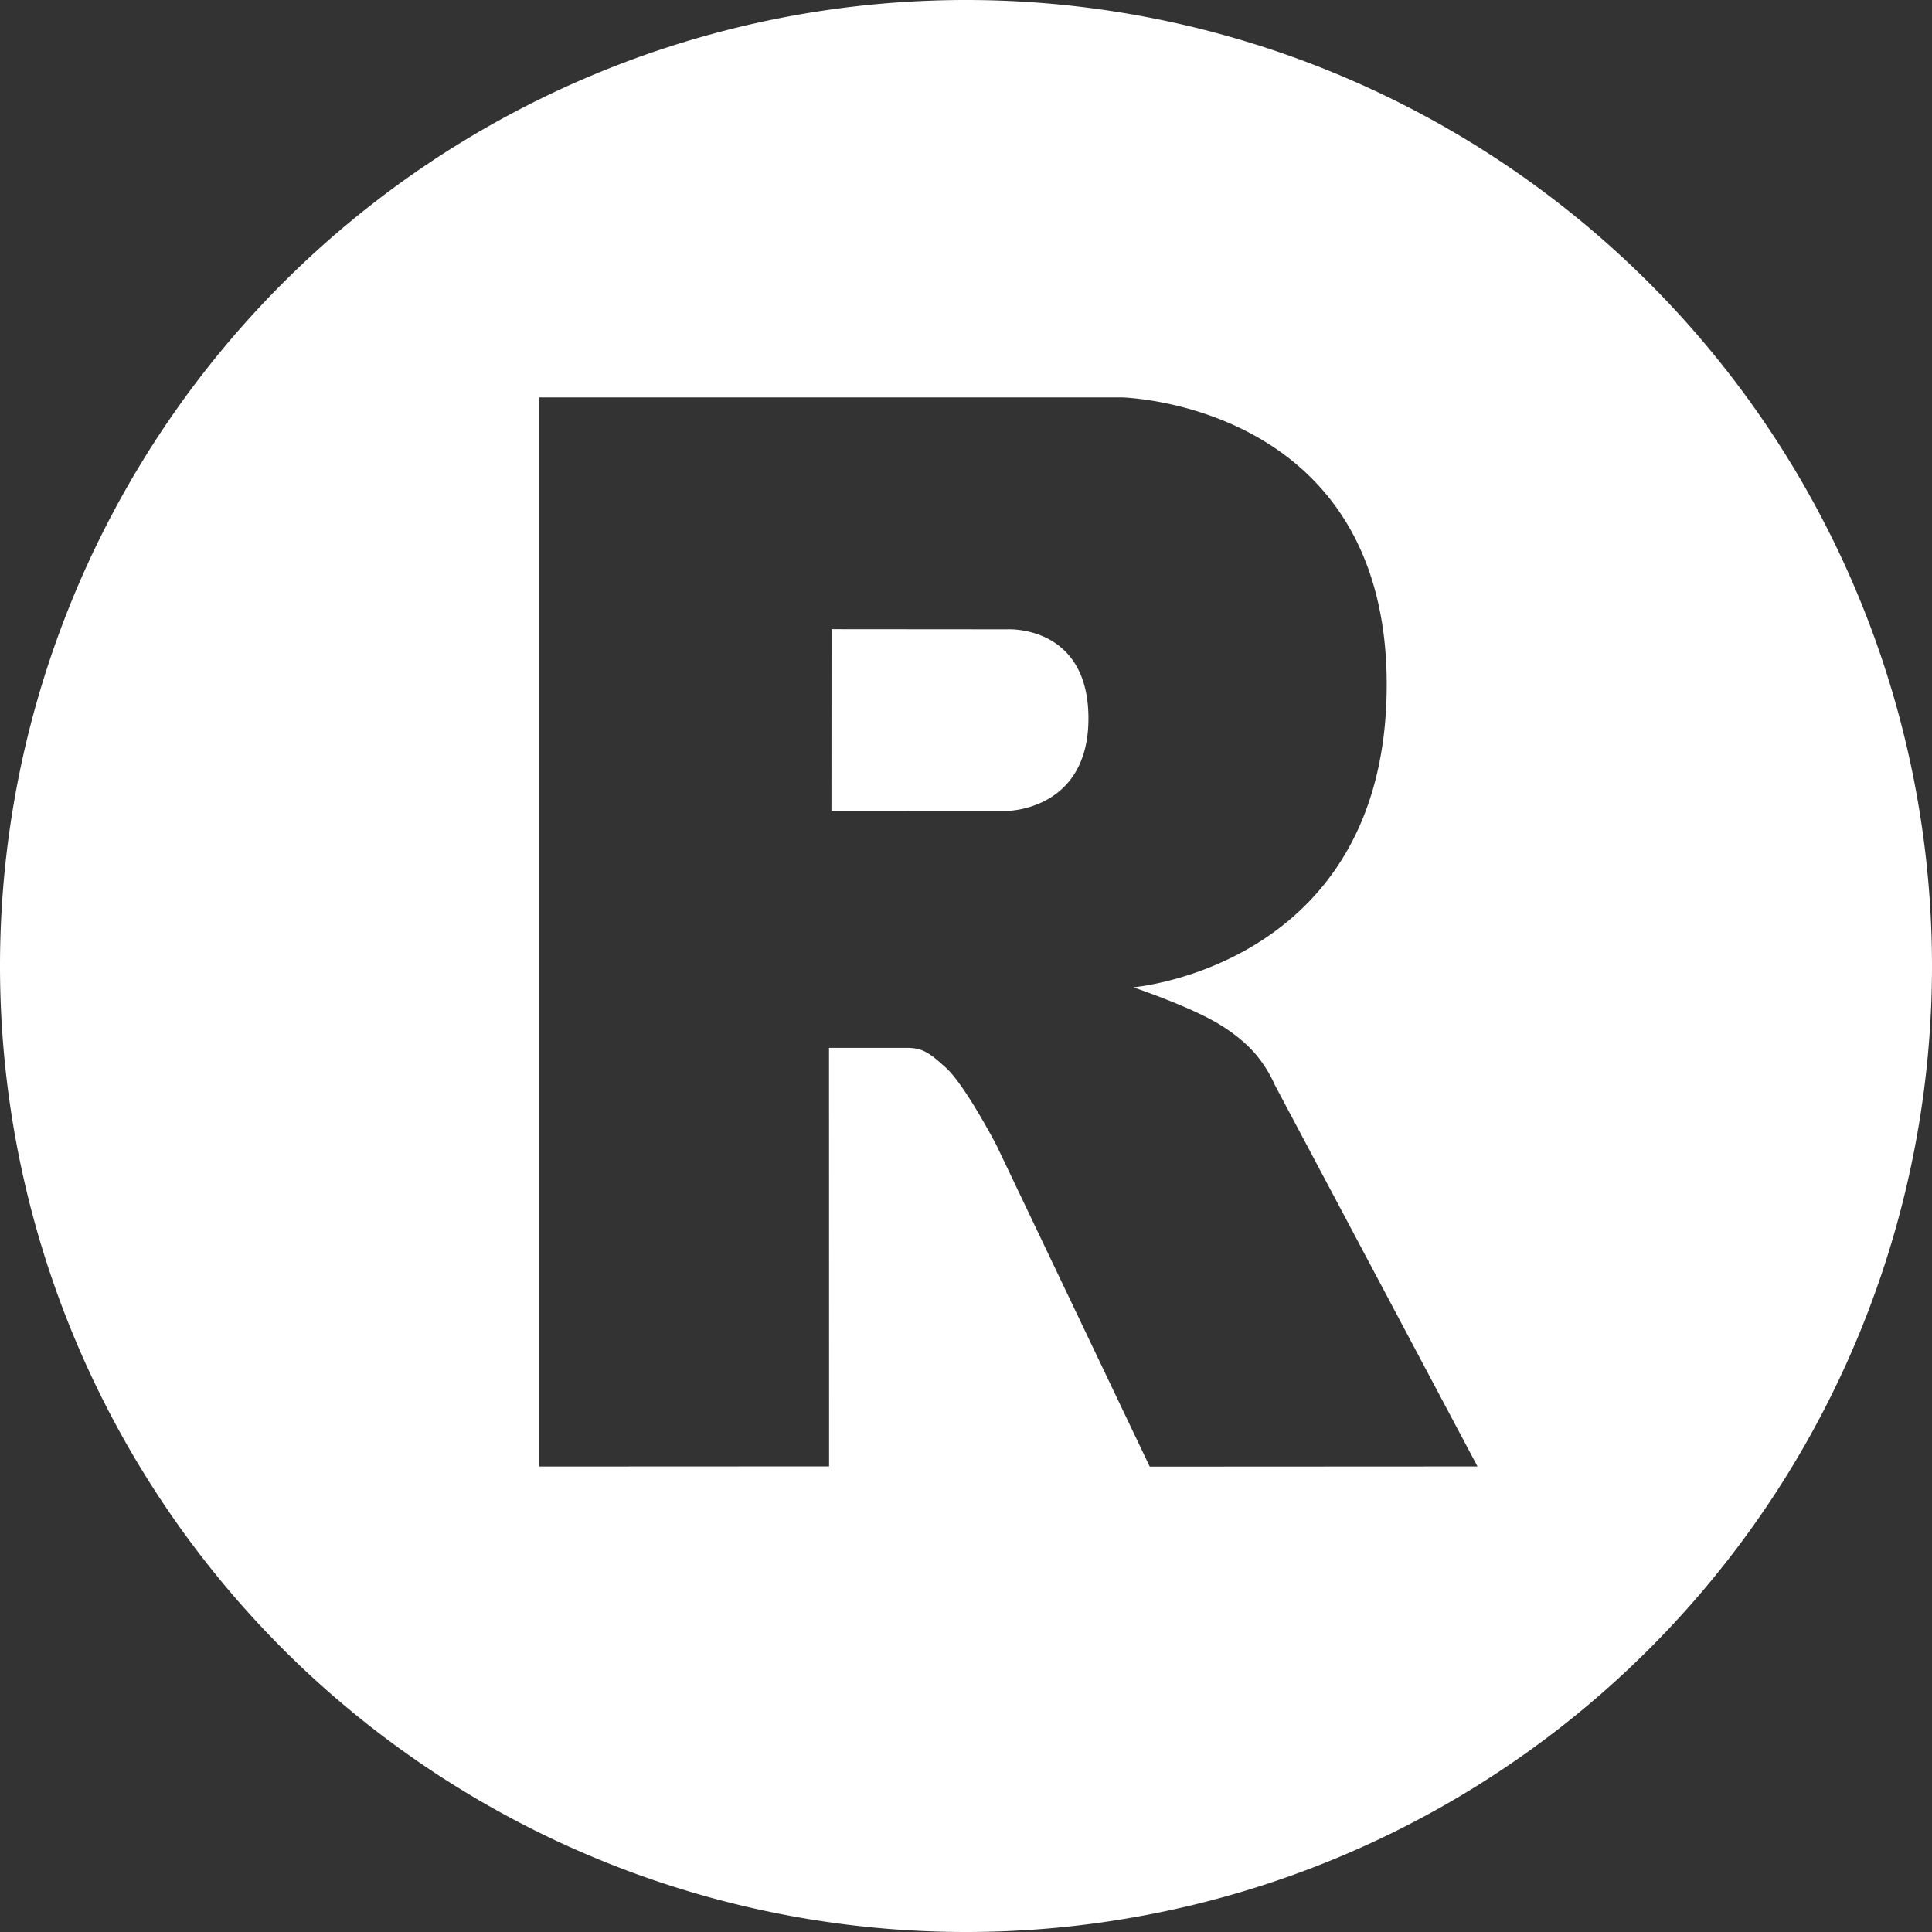 <?xml version="1.0" encoding="UTF-8" standalone="no"?>
<svg
   xmlns:dc="http://purl.org/dc/elements/1.1/"
   xmlns:cc="http://creativecommons.org/ns#"
   xmlns:rdf="http://www.w3.org/1999/02/22-rdf-syntax-ns#"
   xmlns:svg="http://www.w3.org/2000/svg"
   xmlns="http://www.w3.org/2000/svg"
   xmlns:sodipodi="http://sodipodi.sourceforge.net/DTD/sodipodi-0.dtd"
   xmlns:inkscape="http://www.inkscape.org/namespaces/inkscape"
   inkscape:version="1.0beta2 (2b71d25, 2019-12-03)"
   xml:space="preserve"
   sodipodi:docname="R-roundbutton-disabled.svg"
   id="svg18"
   version="1.1"
   viewBox="0 0 336.566 336.566"
   height="336.566"
   width="336.566"
   preserveAspectRatio="xMidYMid"><rect x="0" y="0" width="336.566" height="336.566" fill="#333333" stroke="none"/><sodipodi:namedview
     inkscape:document-rotation="0"
     inkscape:current-layer="svg18"
     inkscape:window-maximized="0"
     inkscape:window-y="25"
     inkscape:window-x="0"
     inkscape:window-height="1080"
     inkscape:window-width="1728"
     inkscape:cy="171.45833"
     inkscape:cx="154.78877"
     inkscape:zoom="2.5195627"
     showguides="true"
     showgrid="true"
     inkscape:deskcolor="#d1d1d1"
     inkscape:pagecheckerboard="0"
     inkscape:pageopacity="0"
     inkscape:showpageshadow="2"
     borderopacity="0.25"
     bordercolor="#000000"
     pagecolor="#ffffff"
     id="namedview20" /><defs
     id="defs12"><linearGradient
       gradientTransform="matrix(0.509,0,0,0.58,-78.453,-40.893)"
       spreadMethod="pad"
       gradientUnits="userSpaceOnUse"
       y2="553.442"
       y1="151.401"
       x2="703.067"
       x1="301.026"
       id="gradientFill-2"><stop
         id="stop7"
         stop-opacity="1"
         stop-color="rgb(39,109,195)"
         offset="0" /><stop
         id="stop9"
         stop-opacity="1"
         stop-color="rgb(22,92,170)"
         offset="1" /></linearGradient></defs><style
     id="style126"
     type="text/css">
	.st0{fill:#FFFFFF;stroke:#231F20;stroke-miterlimit:10;}
	.st1{fill:#555658;}
</style><path
     d="M 168.283 0 A 168.283 168.283 0 0 0 0 168.283 A 168.283 168.283 0 0 0 168.283 336.566 A 168.283 168.283 0 0 0 336.566 168.283 A 168.283 168.283 0 0 0 168.283 0 z M 93.908 69.23 L 195.365 69.23 C 195.365 69.23 241.574 70.16 241.574 119.25 C 241.574 168.34 197.418 171.994 197.418 171.994 C 197.418 171.994 206.382 175.015 211.59 177.957 C 213.397 178.978 216.522 181.015 218.777 183.689 C 220.986 186.309 222.062 188.965 222.062 188.965 L 257.389 255.467 L 200.293 255.496 L 173.594 199.514 C 173.594 199.514 168.128 189.024 164.764 185.982 C 161.957 183.446 160.761 182.543 157.986 182.543 L 144.42 182.543 L 144.432 255.455 L 93.908 255.479 L 93.908 69.23 z M 144.857 109.607 L 144.842 141.277 L 175.443 141.266 C 175.443 141.266 189.613 141.217 189.613 125.156 C 189.613 108.773 175.443 109.631 175.443 109.631 L 144.857 109.607 z "
     class="st0"
     style="fill:#ffffff;fill-opacity:1;stroke:none"
     id="circle128" /></svg>
